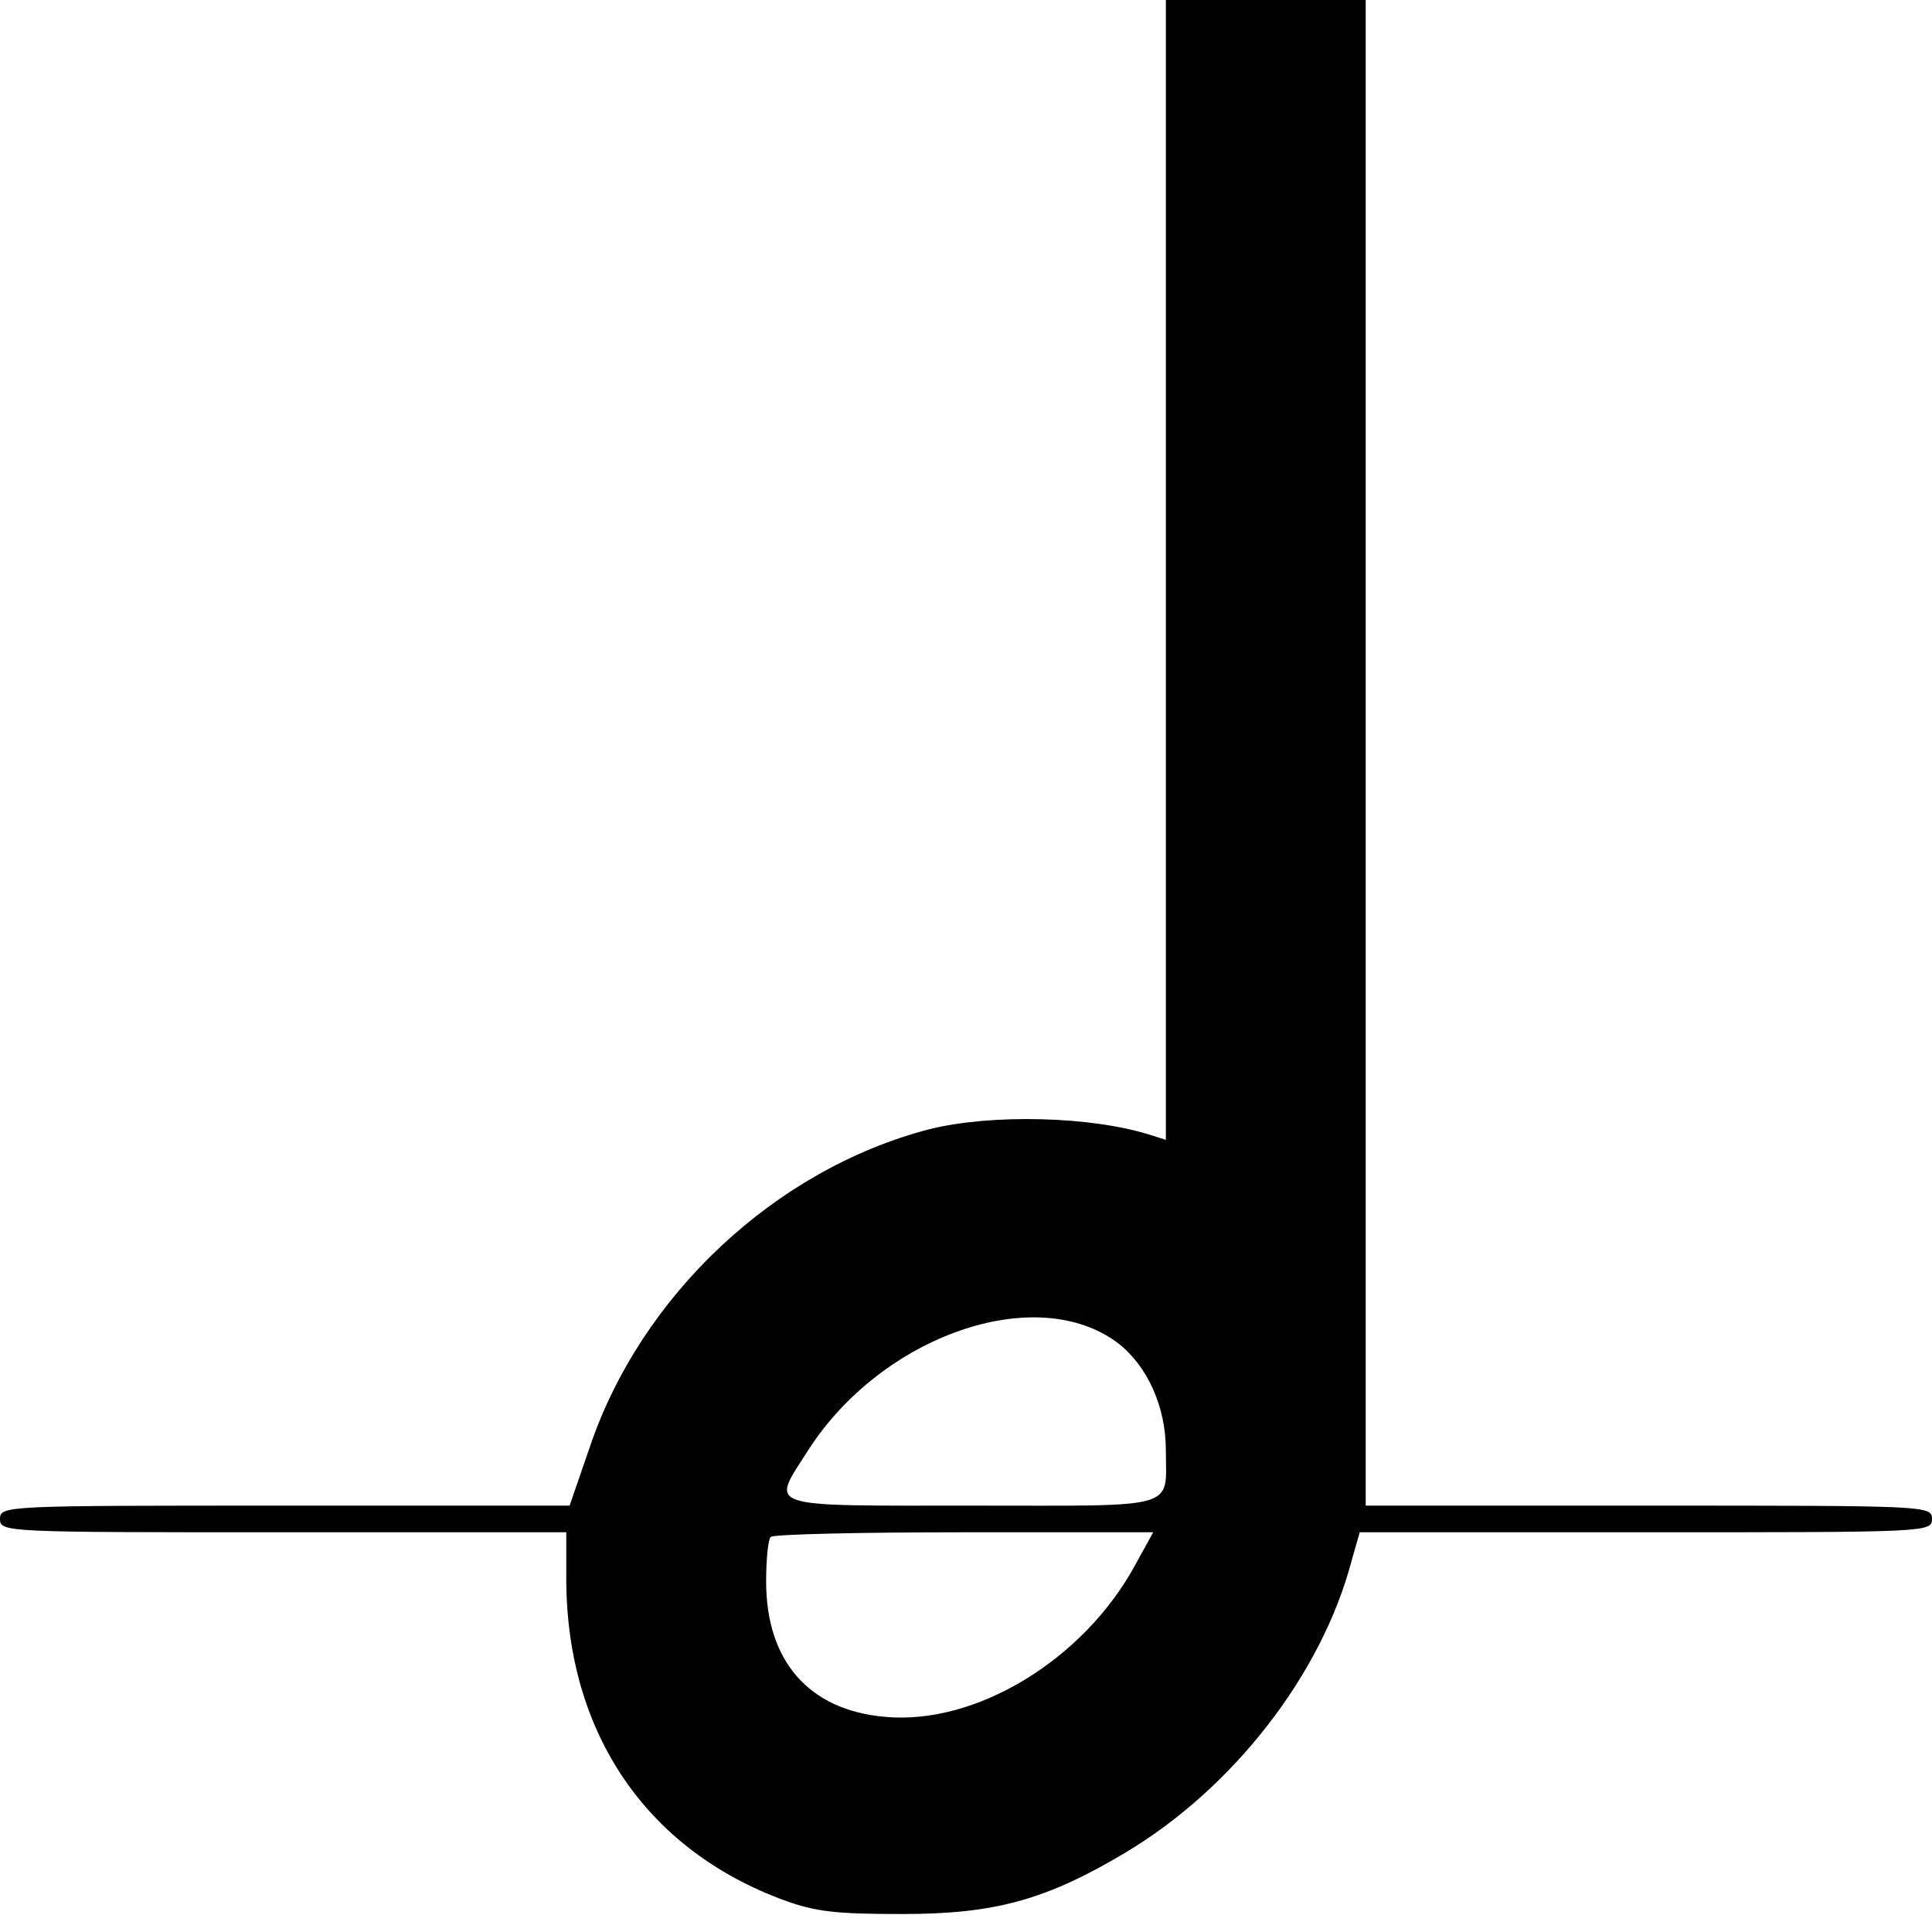 <?xml version="1.0" standalone="no"?>
<!DOCTYPE svg PUBLIC "-//W3C//DTD SVG 20010904//EN"
 "http://www.w3.org/TR/2001/REC-SVG-20010904/DTD/svg10.dtd">
<svg version="1.0" xmlns="http://www.w3.org/2000/svg"
 width="290pt" height="290pt" viewBox="0 0 290 290"
 preserveAspectRatio="xMidYMid meet">

<g transform="translate(0,290) scale(0.1,-0.1)"
fill="#000000" stroke="none">
<path d="M1750 2044 l0 -855 -22 7 c-90 29 -241 32 -333 9 -231 -60 -433 -249
-510 -478 l-30 -87 -427 0 c-421 0 -428 0 -428 -20 0 -20 7 -20 425 -20 l425
0 0 -72 c1 -229 120 -404 326 -480 49 -18 80 -21 179 -21 138 0 215 21 334 92
161 96 295 267 340 439 l12 42 429 0 c423 0 430 0 430 20 0 20 -7 20 -425 20
l-425 0 0 1130 0 1130 -150 0 -150 0 0 -856z m-72 -1160 c44 -34 72 -95 72
-161 0 -90 23 -83 -291 -83 -317 0 -302 -5 -246 83 111 173 343 253 465 161z
m26 -333 c-77 -142 -239 -241 -376 -228 -114 10 -178 84 -178 203 0 34 3 64 7
67 3 4 134 7 290 7 l284 0 -27 -49z"/>
</g>
</svg>
